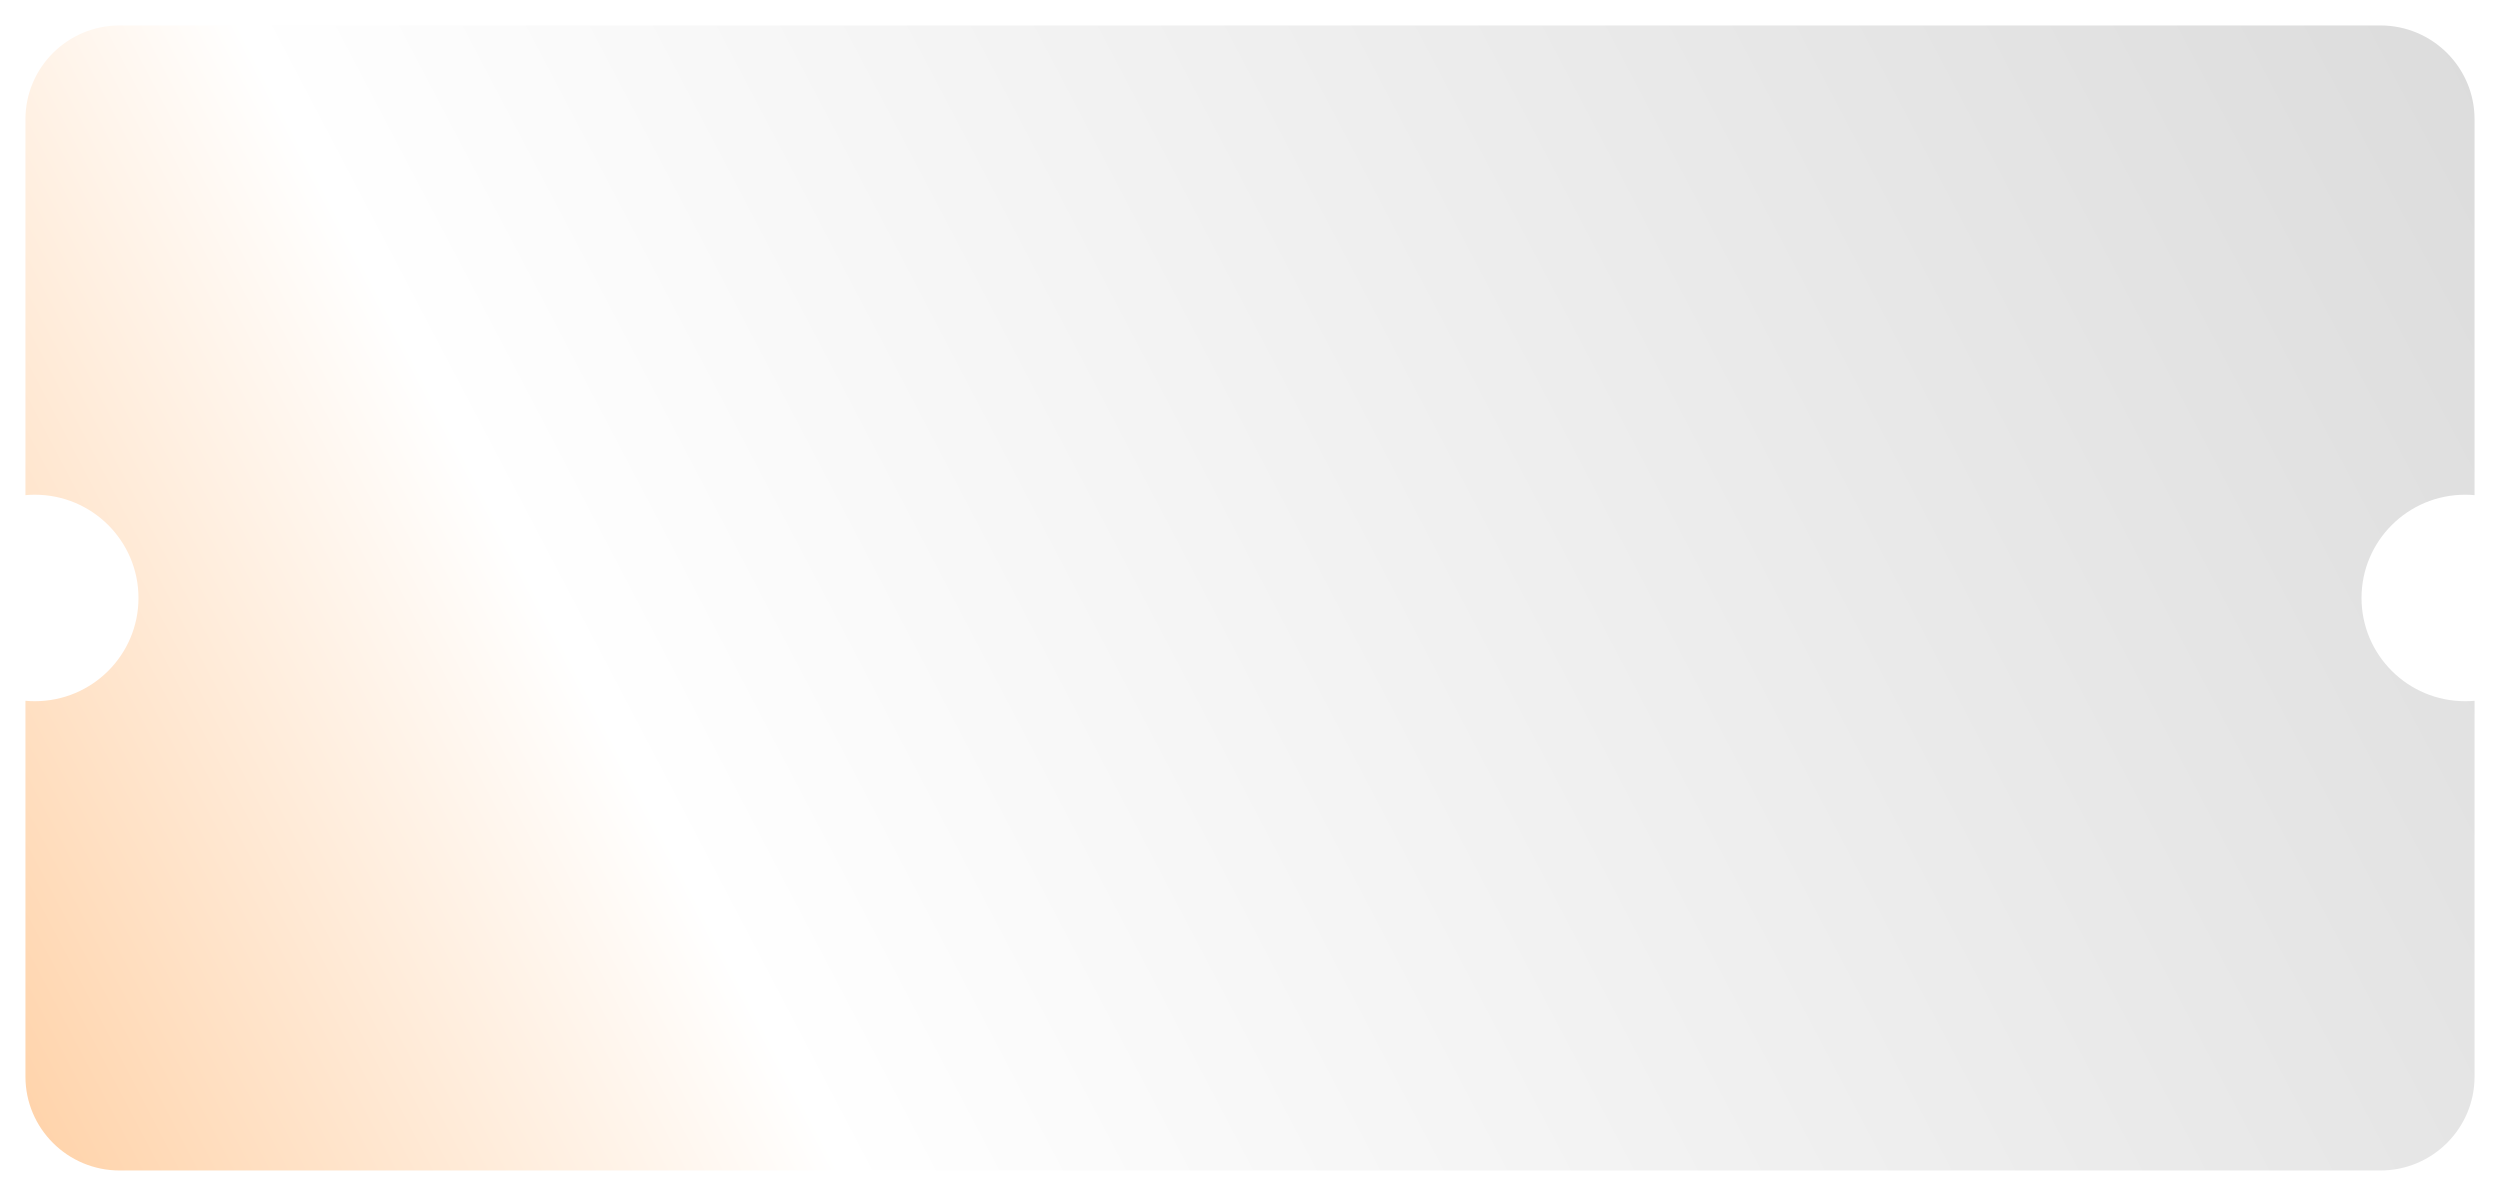 <svg width="393" height="188" viewBox="0 0 393 188" fill="none" xmlns="http://www.w3.org/2000/svg">
<g filter="url(#filter0_d_3477_11140)">
<path d="M388 17.754C388 9.606 381.37 3 373.192 3H17.808C9.63 3 3 9.606 3 17.754V76.837C3.488 76.793 3.982 76.77 4.481 76.77C13.477 76.77 20.769 84.037 20.769 93C20.769 101.963 13.477 109.23 4.481 109.23C3.982 109.23 3.488 109.207 3 109.163V168.246C3 176.394 9.63 183 17.808 183H373.192C381.37 183 388 176.394 388 168.246V109.163C387.512 109.207 387.018 109.23 386.519 109.23C377.523 109.23 370.231 101.963 370.231 93C370.231 84.037 377.523 76.77 386.519 76.77C387.018 76.77 387.512 76.793 388 76.837V17.754Z" fill="url(#paint0_linear_3477_11140)"/>
</g>
<defs>
<filter id="filter0_d_3477_11140" x="0" y="0" width="393" height="188" filterUnits="userSpaceOnUse" color-interpolation-filters="sRGB">
<feFlood flood-opacity="0" result="BackgroundImageFix"/>
<feColorMatrix in="SourceAlpha" type="matrix" values="0 0 0 0 0 0 0 0 0 0 0 0 0 0 0 0 0 0 127 0" result="hardAlpha"/>
<feOffset dx="1" dy="1"/>
<feGaussianBlur stdDeviation="2"/>
<feComposite in2="hardAlpha" operator="out"/>
<feColorMatrix type="matrix" values="0 0 0 0 0 0 0 0 0 0 0 0 0 0 0 0 0 0 0.15 0"/>
<feBlend mode="normal" in2="BackgroundImageFix" result="effect1_dropShadow_3477_11140"/>
<feBlend mode="normal" in="SourceGraphic" in2="effect1_dropShadow_3477_11140" result="shape"/>
</filter>
<linearGradient id="paint0_linear_3477_11140" x1="-25.5" y1="204.5" x2="435" y2="-37" gradientUnits="userSpaceOnUse">
<stop stop-color="#FFC48D"/>
<stop offset="0.286" stop-color="white"/>
<stop offset="1" stop-color="#D5D5D5"/>
</linearGradient>
</defs>
</svg>
